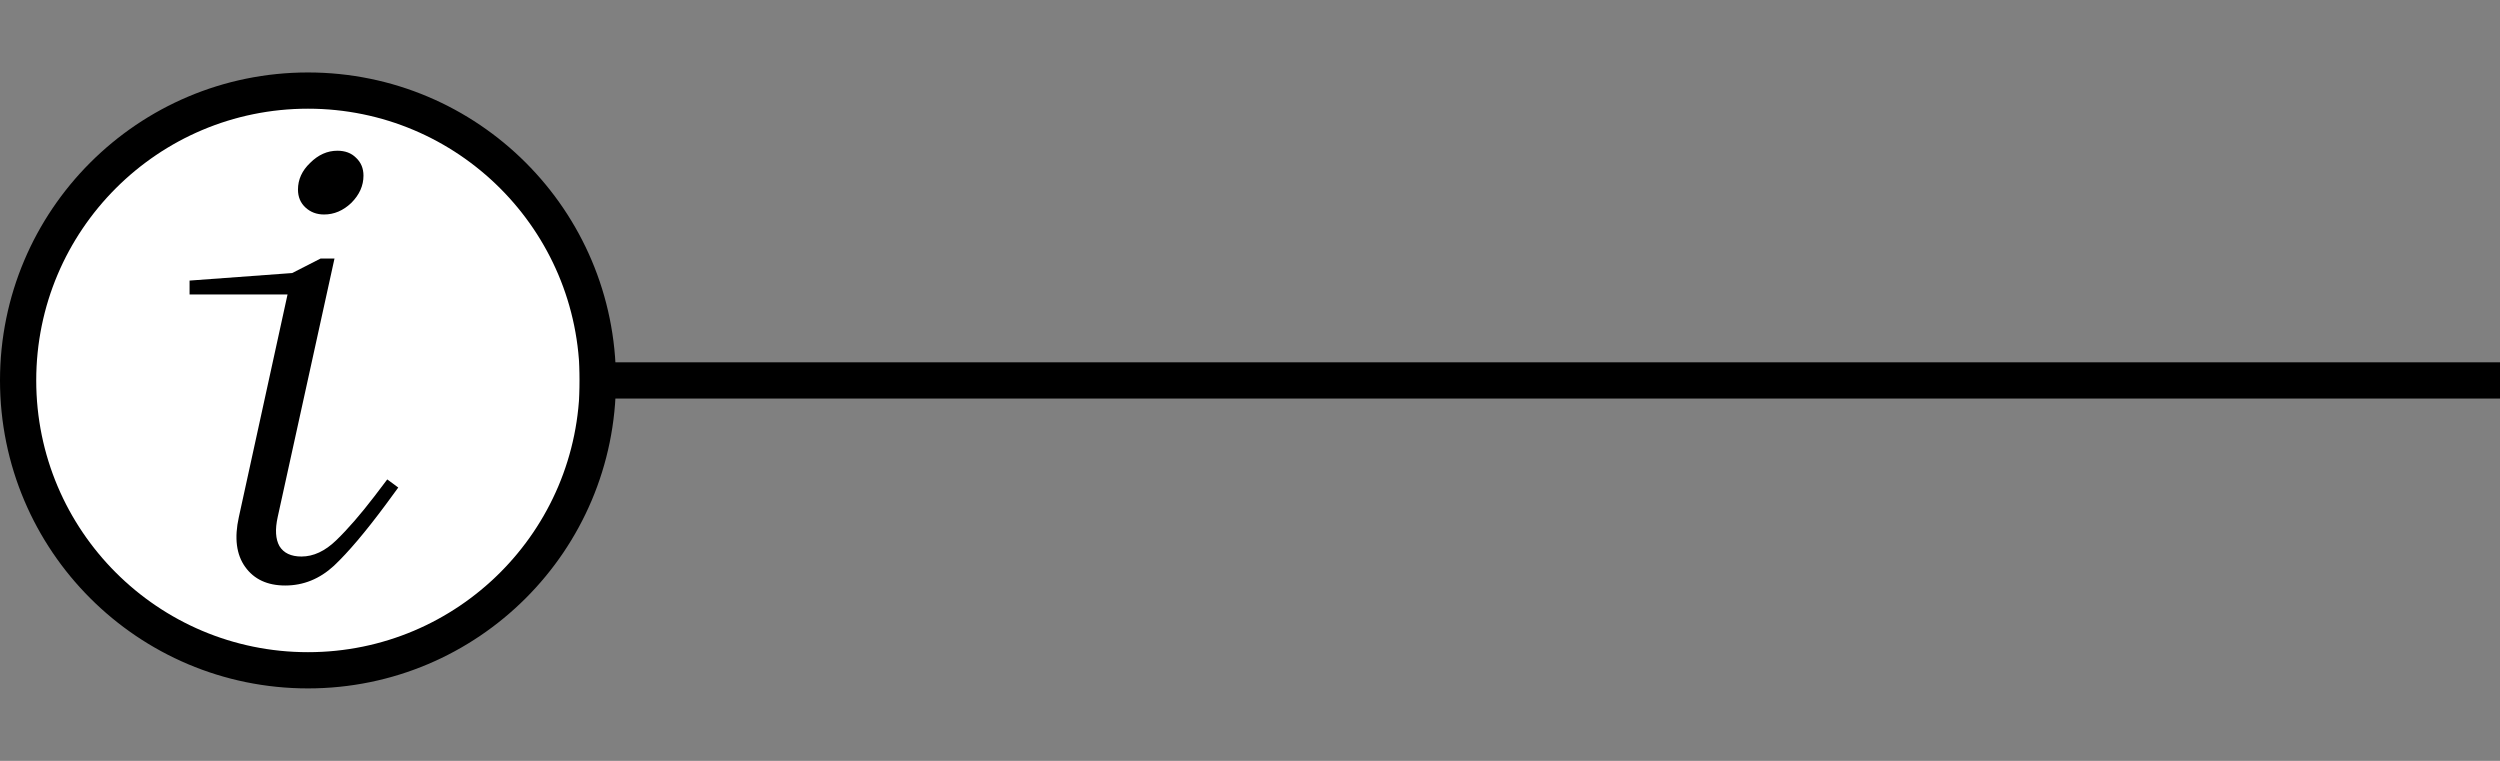 <svg width="69" height="21" viewBox="0 0 69 21" fill="none" xmlns="http://www.w3.org/2000/svg">
<rect x="0" y="0" width="69" height="21" fill="#808080" stroke="none"/>
<circle cx="8.5" cy="10.5" r="8" fill="white" stroke="black"/>
<line x1="16" y1="10.5" x2="69" y2="10.5" stroke="black"/>
<path d="M8.944 5.92C8.741 5.92 8.571 5.856 8.432 5.728C8.293 5.6 8.224 5.435 8.224 5.232C8.224 4.955 8.336 4.709 8.56 4.496C8.784 4.272 9.035 4.16 9.312 4.16C9.525 4.16 9.696 4.224 9.824 4.352C9.963 4.48 10.032 4.645 10.032 4.848C10.032 5.125 9.92 5.376 9.696 5.6C9.472 5.813 9.221 5.92 8.944 5.92ZM7.872 16.16C7.381 16.16 7.013 15.989 6.768 15.648C6.523 15.307 6.464 14.848 6.592 14.272L7.936 8.128H5.232V7.744L8.064 7.536L8.848 7.136H9.232L7.664 14.272C7.589 14.613 7.605 14.88 7.712 15.072C7.829 15.264 8.032 15.36 8.32 15.36C8.651 15.36 8.971 15.211 9.28 14.912C9.6 14.603 9.952 14.197 10.336 13.696L10.688 13.232L10.992 13.456L10.64 13.936C10.085 14.683 9.611 15.243 9.216 15.616C8.821 15.979 8.373 16.16 7.872 16.16Z" fill="black"/>
</svg>
